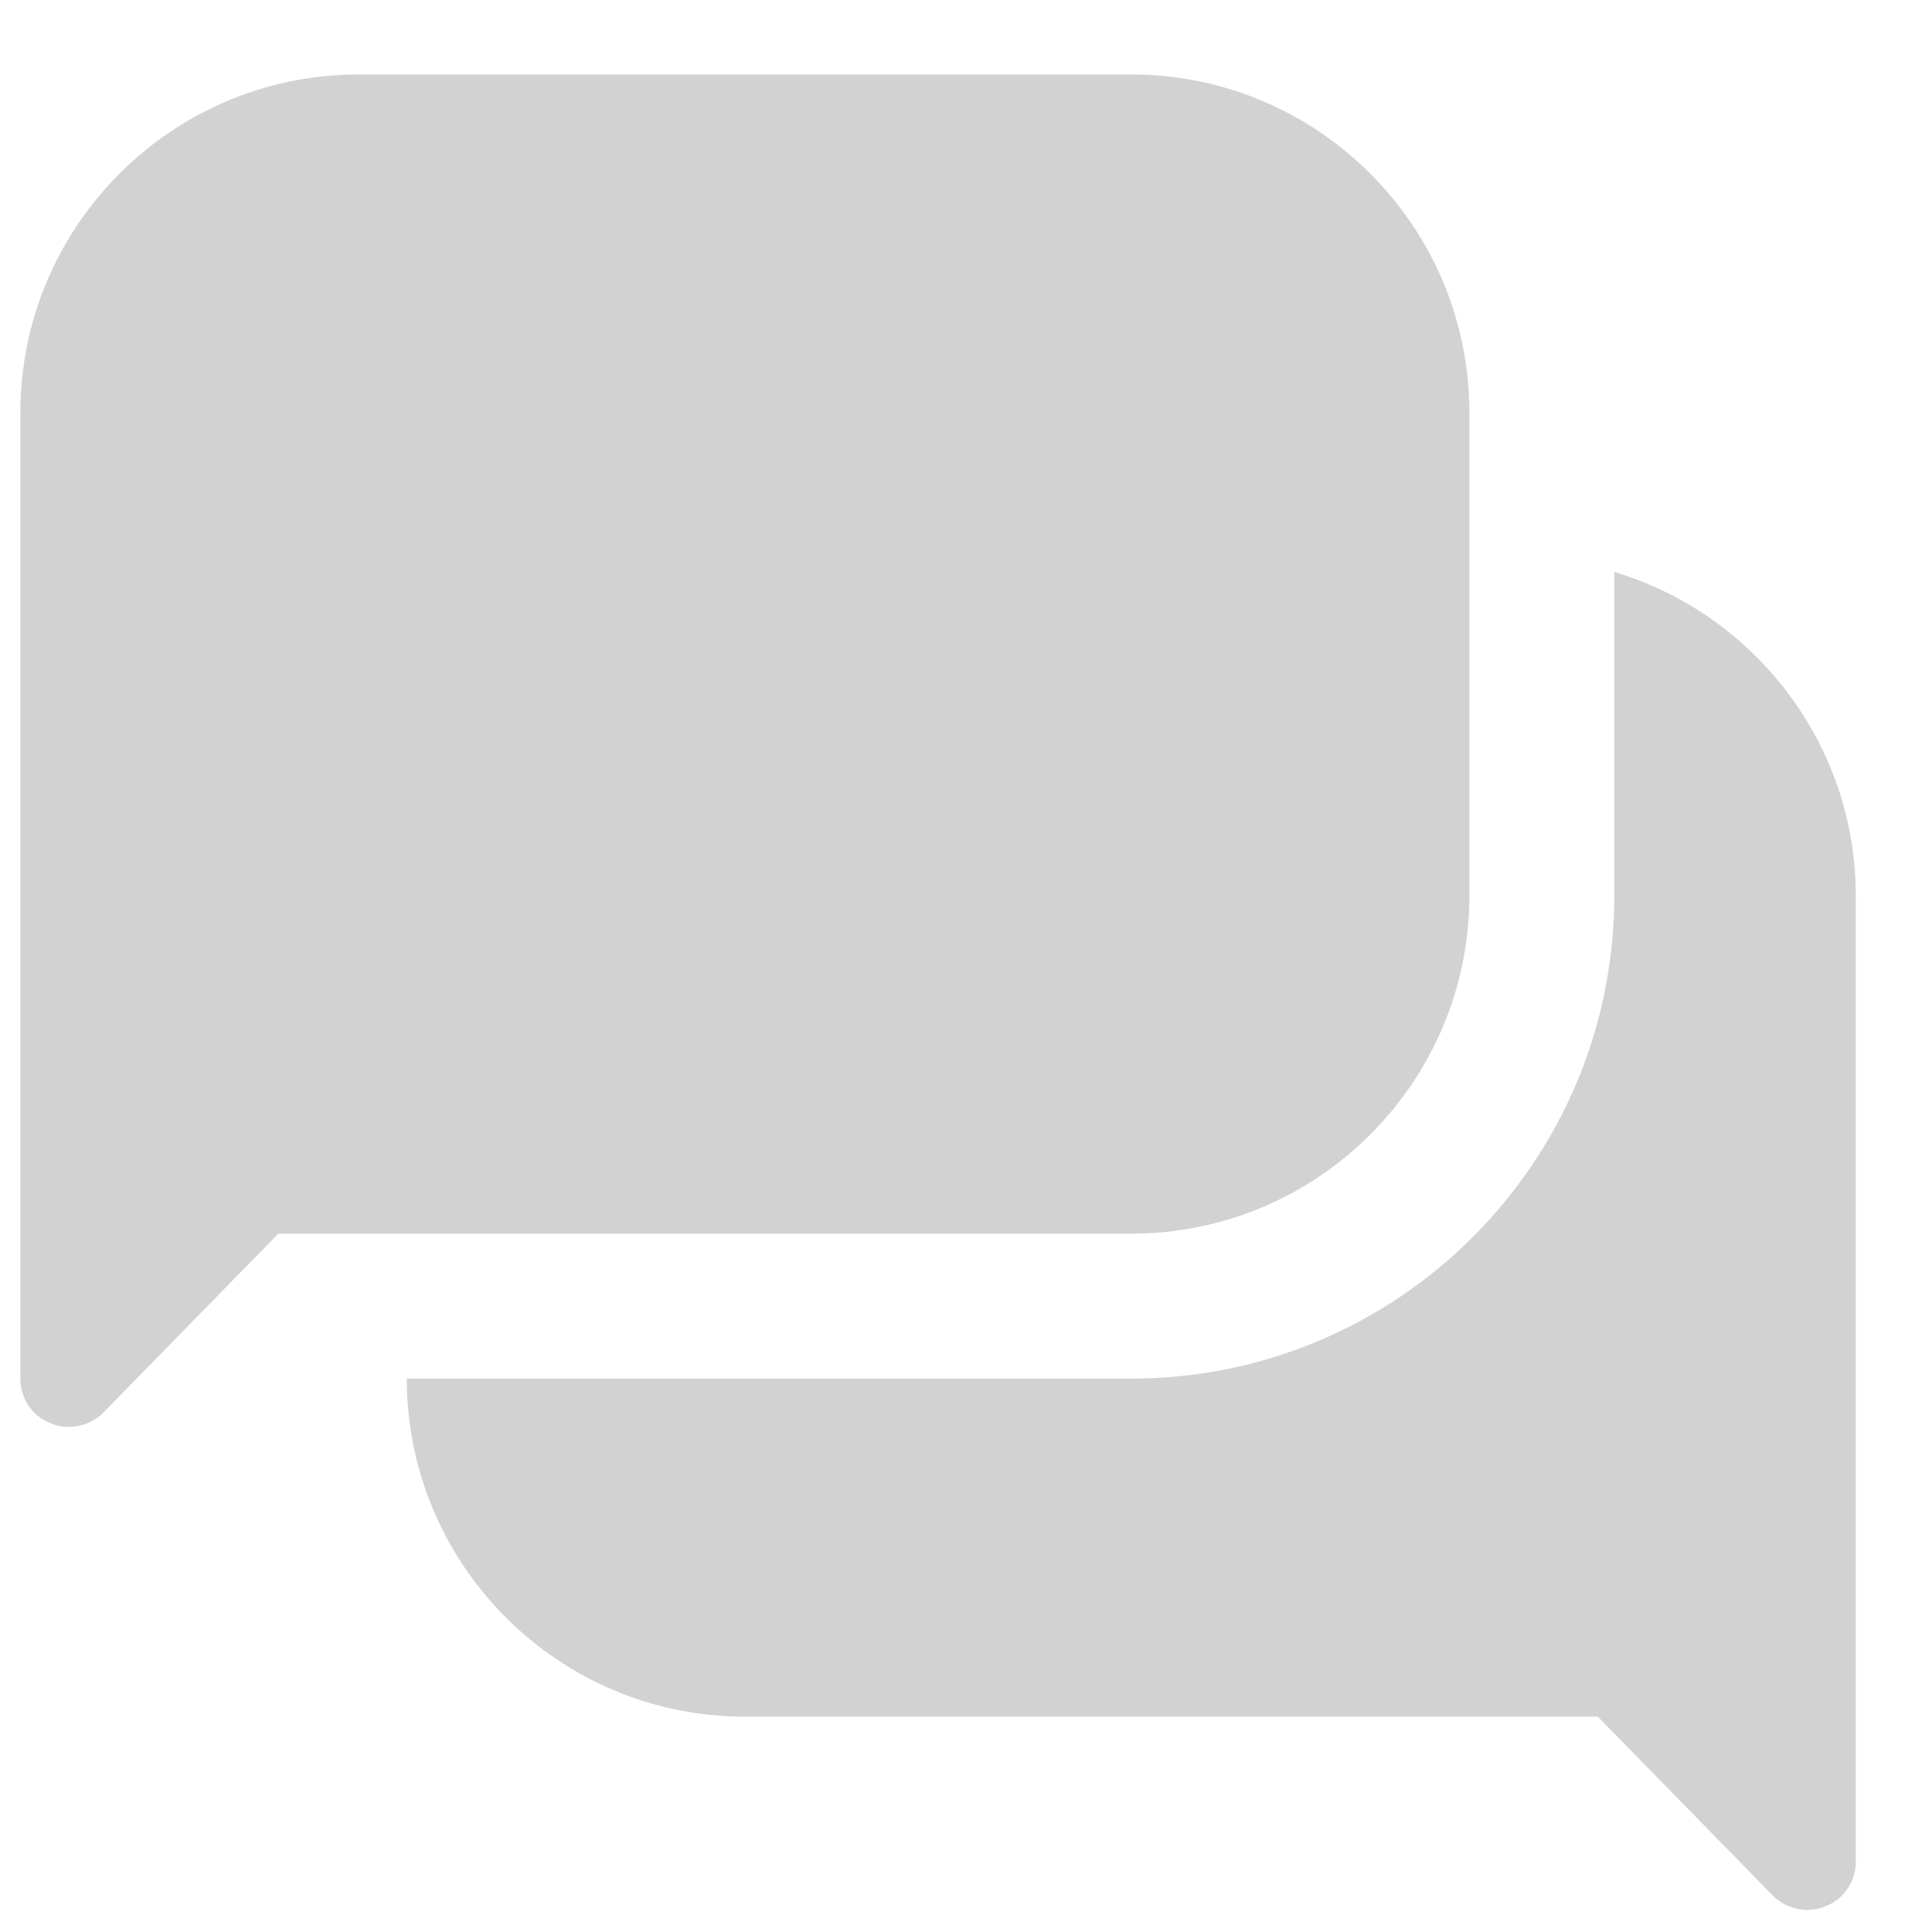 <svg width="20" height="20" viewBox="0 0 20 20" fill="none" xmlns="http://www.w3.org/2000/svg">
<path d="M19.211 9.271V19.271C19.211 19.471 19.091 19.661 18.901 19.731C18.841 19.761 18.771 19.771 18.711 19.771C18.581 19.771 18.451 19.722 18.351 19.622L16.541 17.771H7.711C5.781 17.771 4.211 16.201 4.211 14.271H11.711C14.471 14.271 16.711 12.031 16.711 9.271V5.921C18.151 6.351 19.211 7.691 19.211 9.271ZM15.211 9.271V4.271C15.211 2.341 13.641 0.771 11.711 0.771H3.711C1.781 0.771 0.211 2.341 0.211 4.271V14.271C0.211 14.472 0.331 14.661 0.521 14.731C0.581 14.761 0.651 14.771 0.711 14.771C0.841 14.771 0.971 14.722 1.071 14.622L2.881 12.771H11.711C13.641 12.771 15.211 11.201 15.211 9.271Z" fill="#D2D2D2"/>
</svg>

